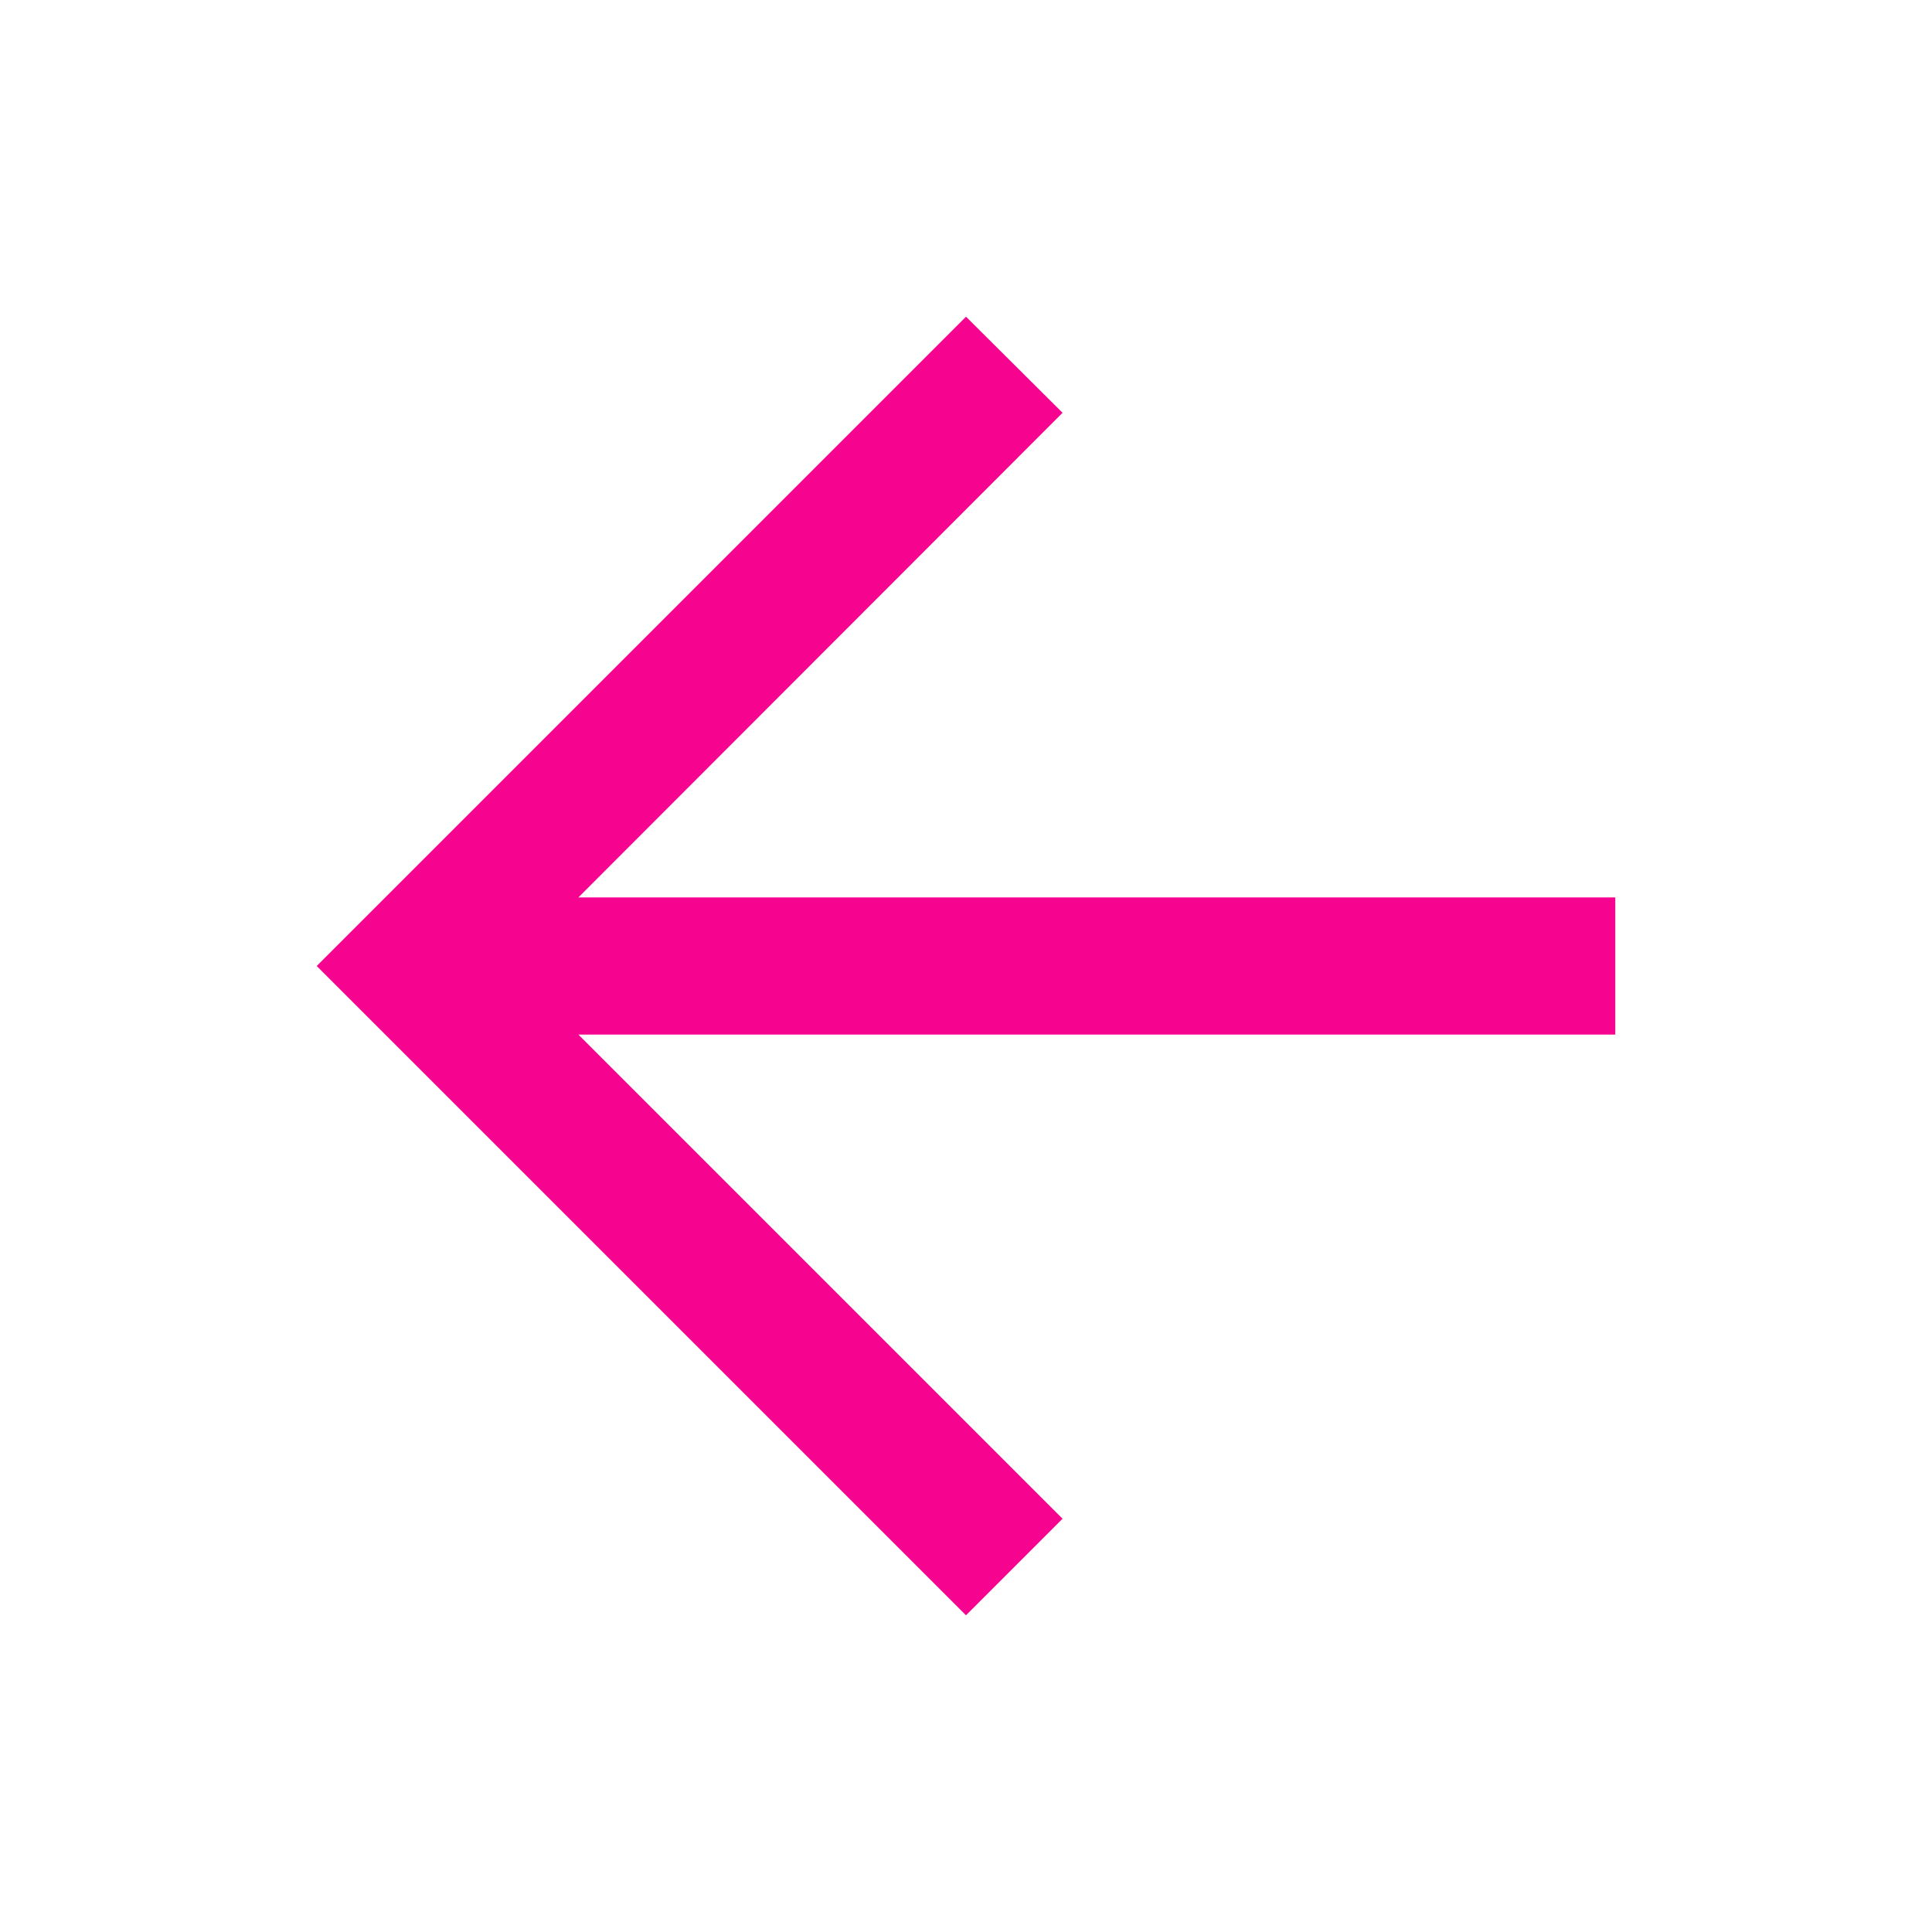 <svg xmlns="http://www.w3.org/2000/svg" height="48" viewBox="0 -960 960 960" width="48"><path d="M480-157.37 157.37-480 480-802.63l47.978 47.739-240.586 240.826H802.63v68.13H287.392l240.586 240.587L480-157.37Z" fill="#F60390"/></svg>